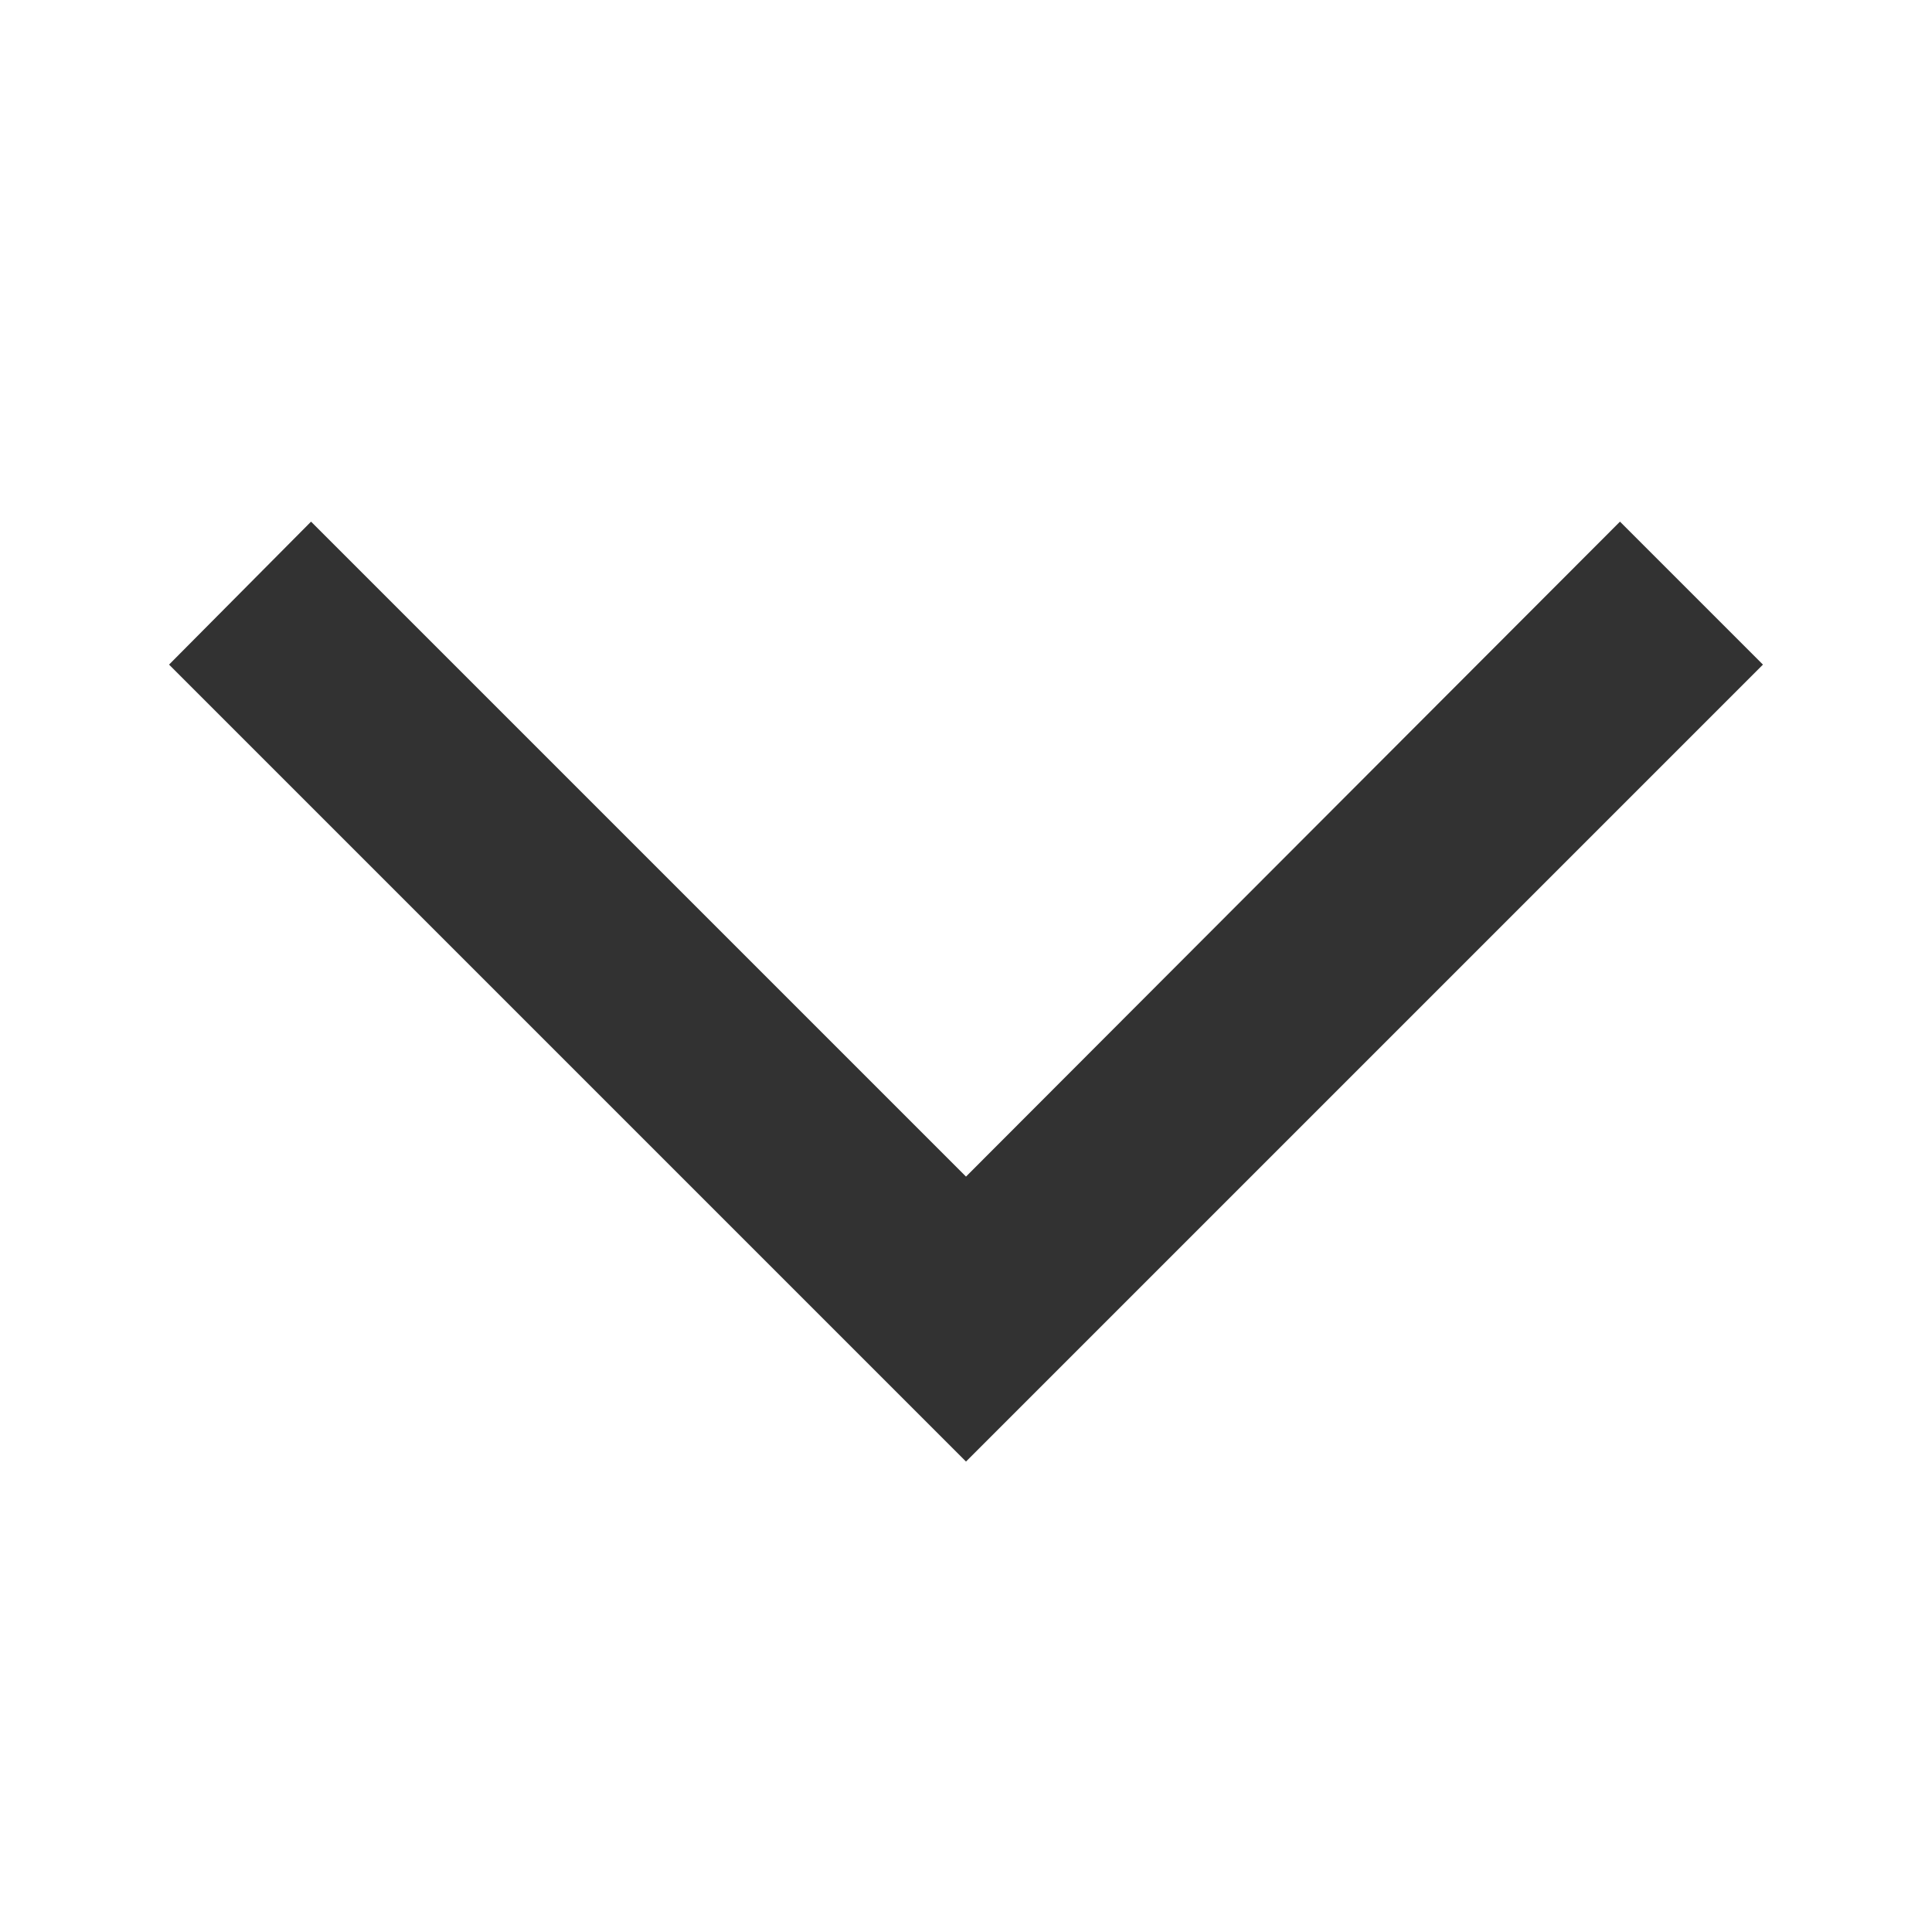 <svg width="20" height="20" viewBox="0 0 20 20" fill="none" xmlns="http://www.w3.org/2000/svg" xmlns:xlink="http://www.w3.org/1999/xlink">
	<desc>
			Created with Pixso.
	</desc>
	<defs>
		<clipPath id="clip61_100">
			<rect id="arrow_forward_ios" width="20" height="20" transform="translate(20 0) rotate(90)" fill="white" fill-opacity="0"/>
		</clipPath>
	</defs>
	<g clip-path="url(#clip61_100)">
		<g opacity="0.87"/>
		<path id="Vector" d="M3.22 5.4L1.75 6.88L10 15.13L18.25 6.88L16.77 5.4L10 12.18L3.22 5.4Z" fill="#323232" fill-opacity="1" fill-rule="nonzero"/>
	</g>
</svg>

